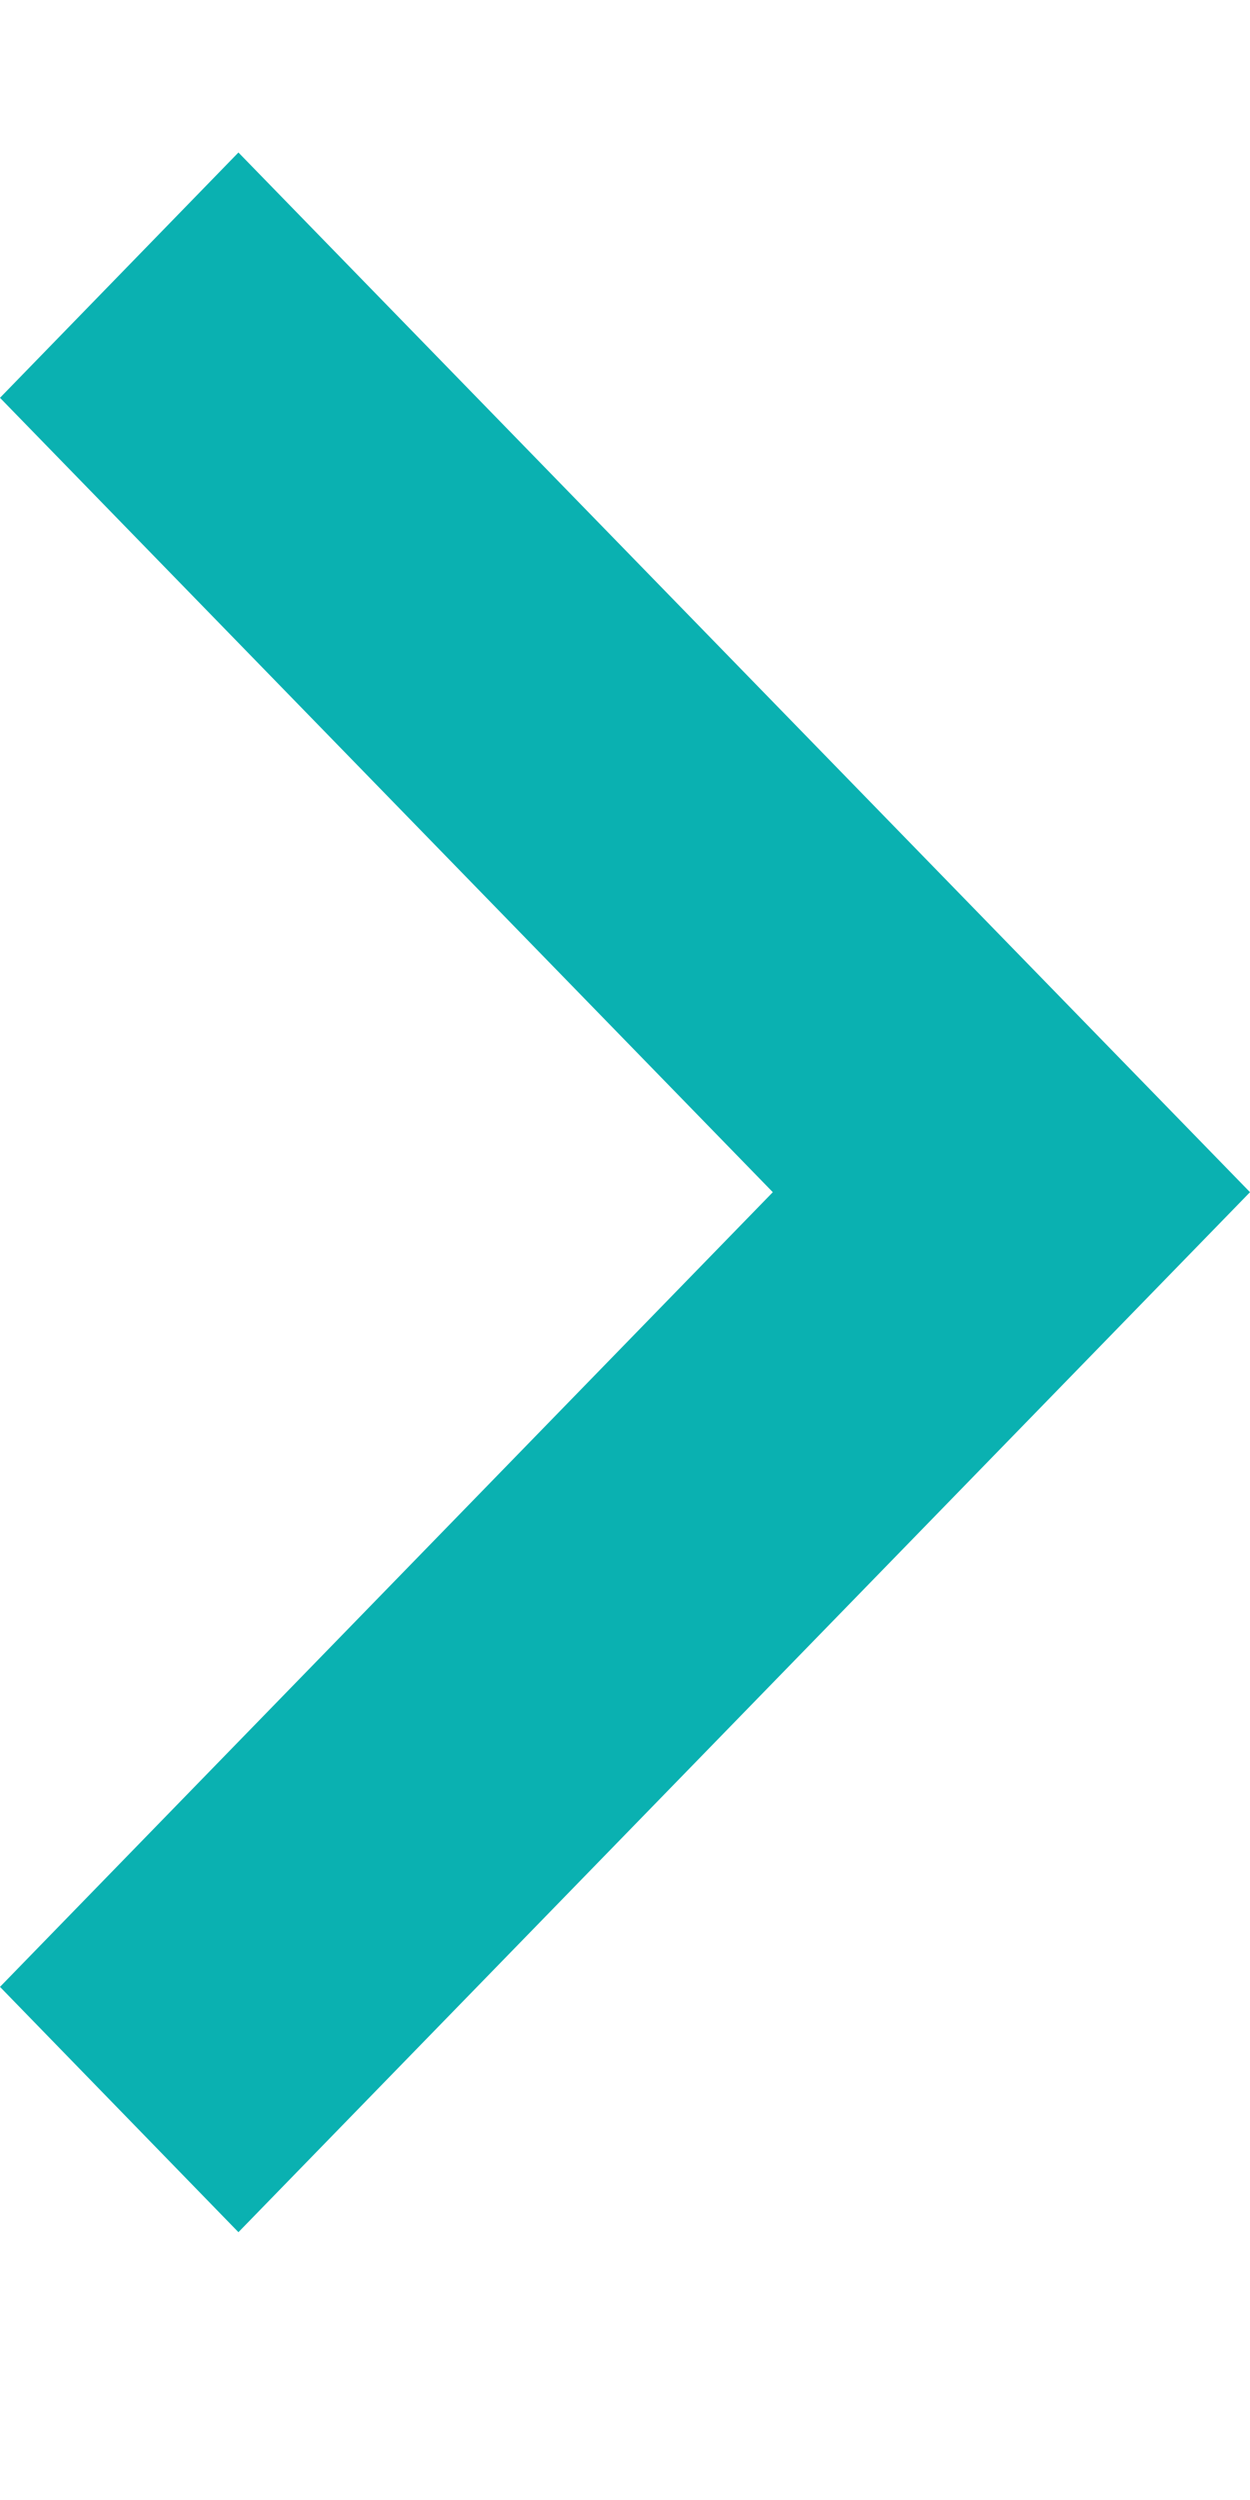 <svg width="4" height="8" viewBox="0 0 4 8" fill="none" xmlns="http://www.w3.org/2000/svg">
<path d="M-3.09258e-08 6.358L2.473 3.815L-2.31343e-07 1.273L0.763 0.488L4 3.815L0.763 7.143L-3.09258e-08 6.358Z" fill="#0AB1B1"/>
</svg>
